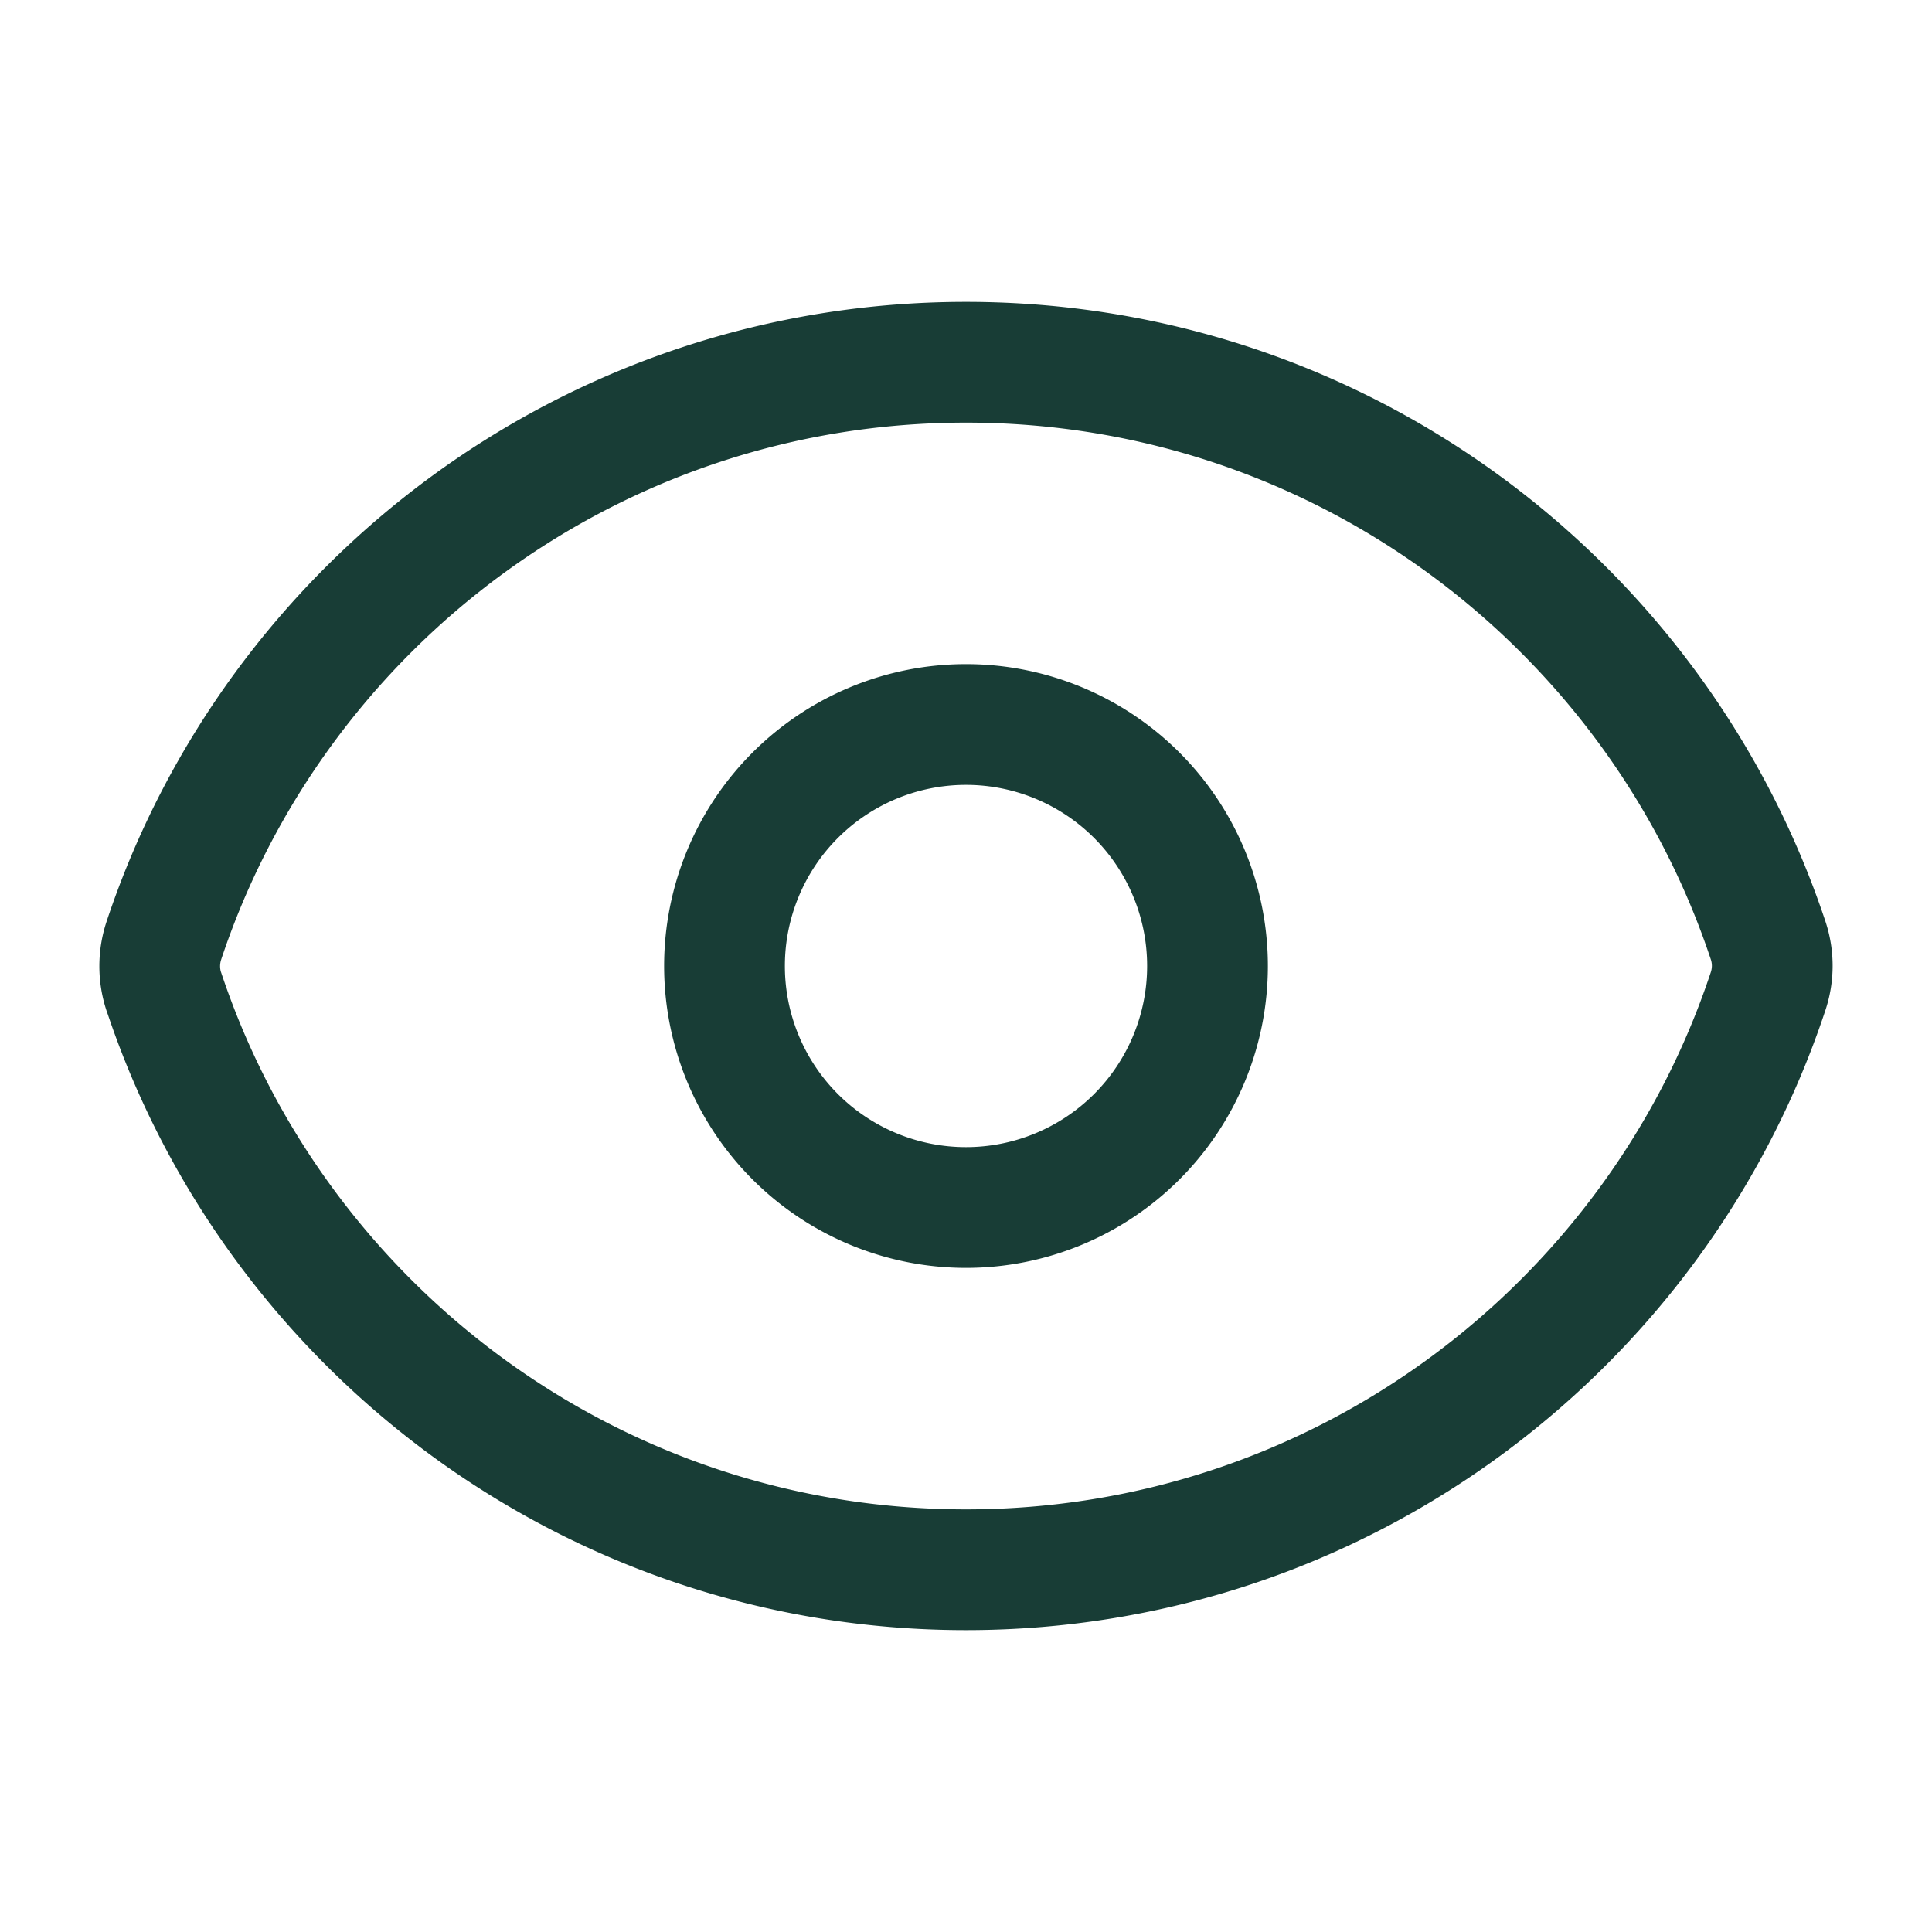   <svg
                    fill="none"
                    stroke="#183D36"
                    stroke-width="1.5"
                    viewBox="0 0 24 24"
                    xmlns="http://www.w3.org/2000/svg"
                    aria-hidden="true"
                  >
                    <path
                      stroke-linecap="round"
                      stroke-linejoin="round"
                      d="M2.036 12.322a1.012 1.012 0 010-.639C3.423 7.51 7.36 4.5 12 4.5c4.638 0 8.573 3.007 9.963 7.178.07.207.07.431 0 .639C20.577 16.49 16.64 19.5 12 19.5c-4.638 0-8.573-3.007-9.963-7.178z"
                    ></path>
                    <path
                      stroke-linecap="round"
                      stroke-linejoin="round"
                      d="M15 12a3 3 0 11-6 0 3 3 0 016 0z"
                    ></path>
                  </svg>